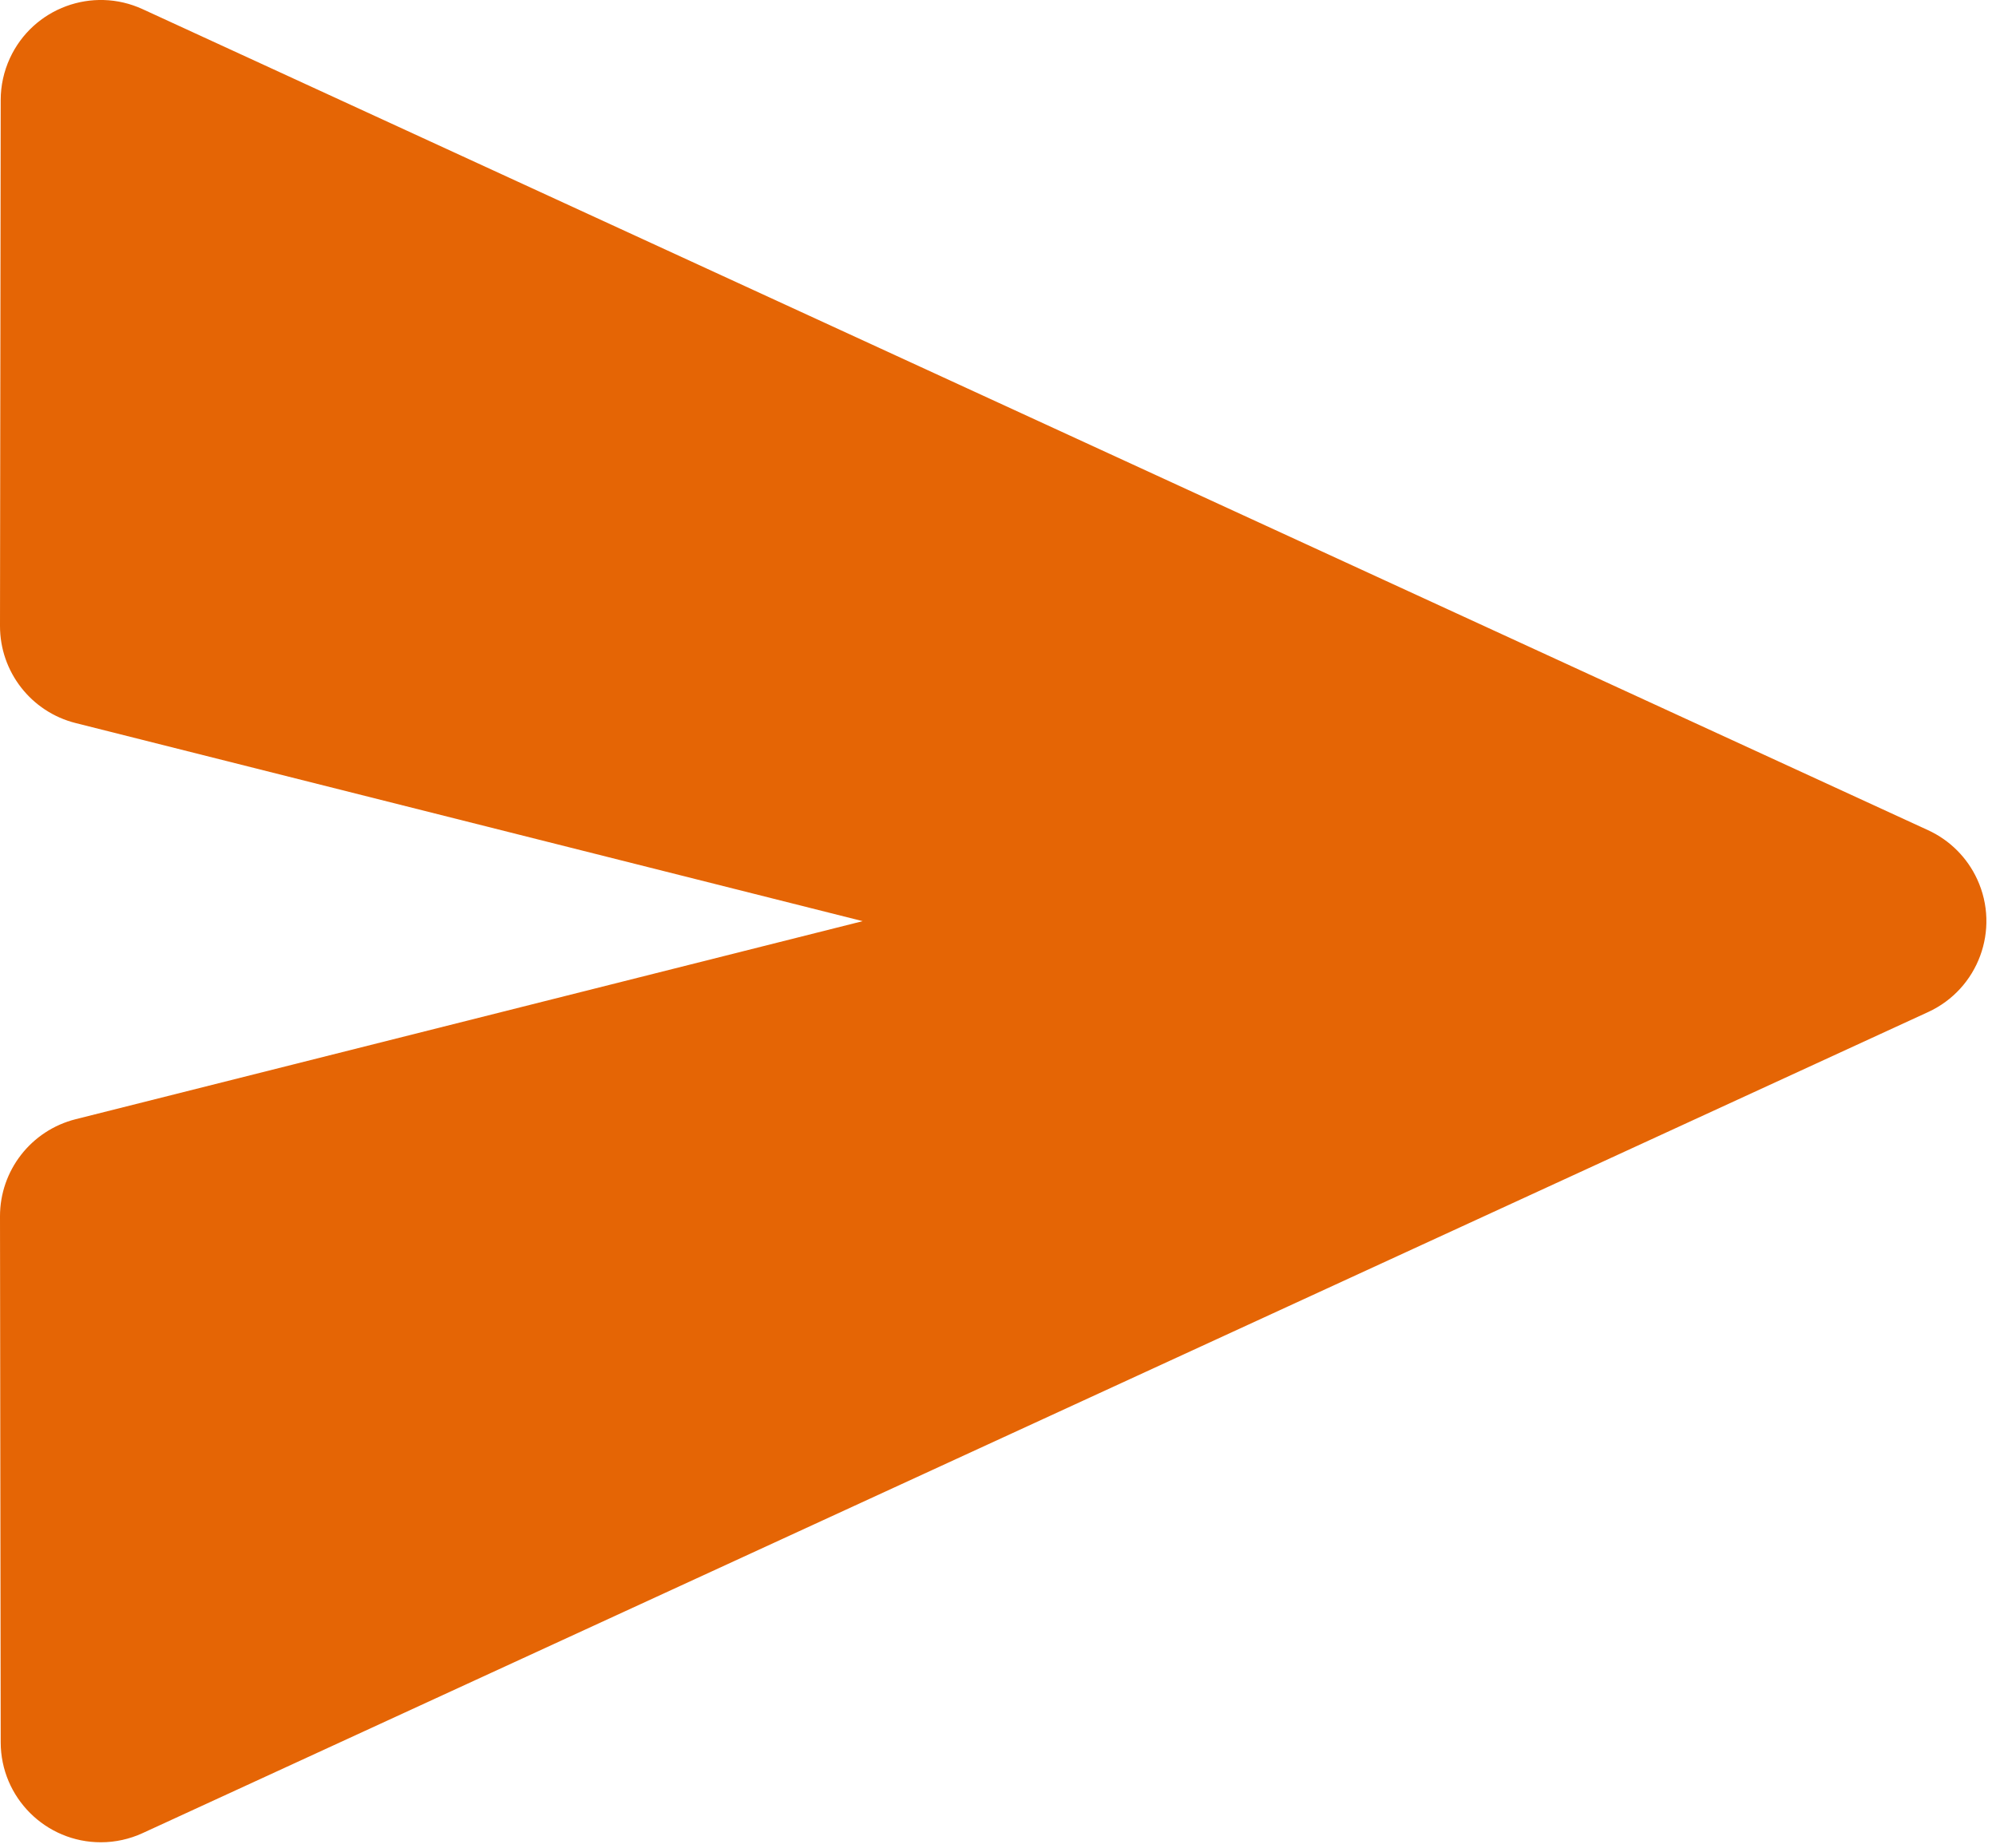 <svg width="54" height="50" viewBox="0 0 54 50" fill="none" xmlns="http://www.w3.org/2000/svg">
<path fill-rule="evenodd" clip-rule="evenodd" d="M3.859 49.601L52.163 27.385C53.522 26.76 54.117 25.152 53.492 23.793C53.222 23.206 52.751 22.734 52.163 22.464L3.859 0.248C2.5 -0.377 0.892 0.218 0.267 1.577C0.104 1.931 0.019 2.316 0.019 2.705L2.42912e-06 16.935C-0.002 18.178 0.842 19.262 2.047 19.565L23.339 24.925L2.047 30.284C0.842 30.588 -0.002 31.672 2.42912e-06 32.914L0.019 47.144C0.021 48.64 1.235 49.851 2.731 49.849C3.12 49.849 3.505 49.764 3.859 49.601Z" fill="#E56505"/>
</svg>
